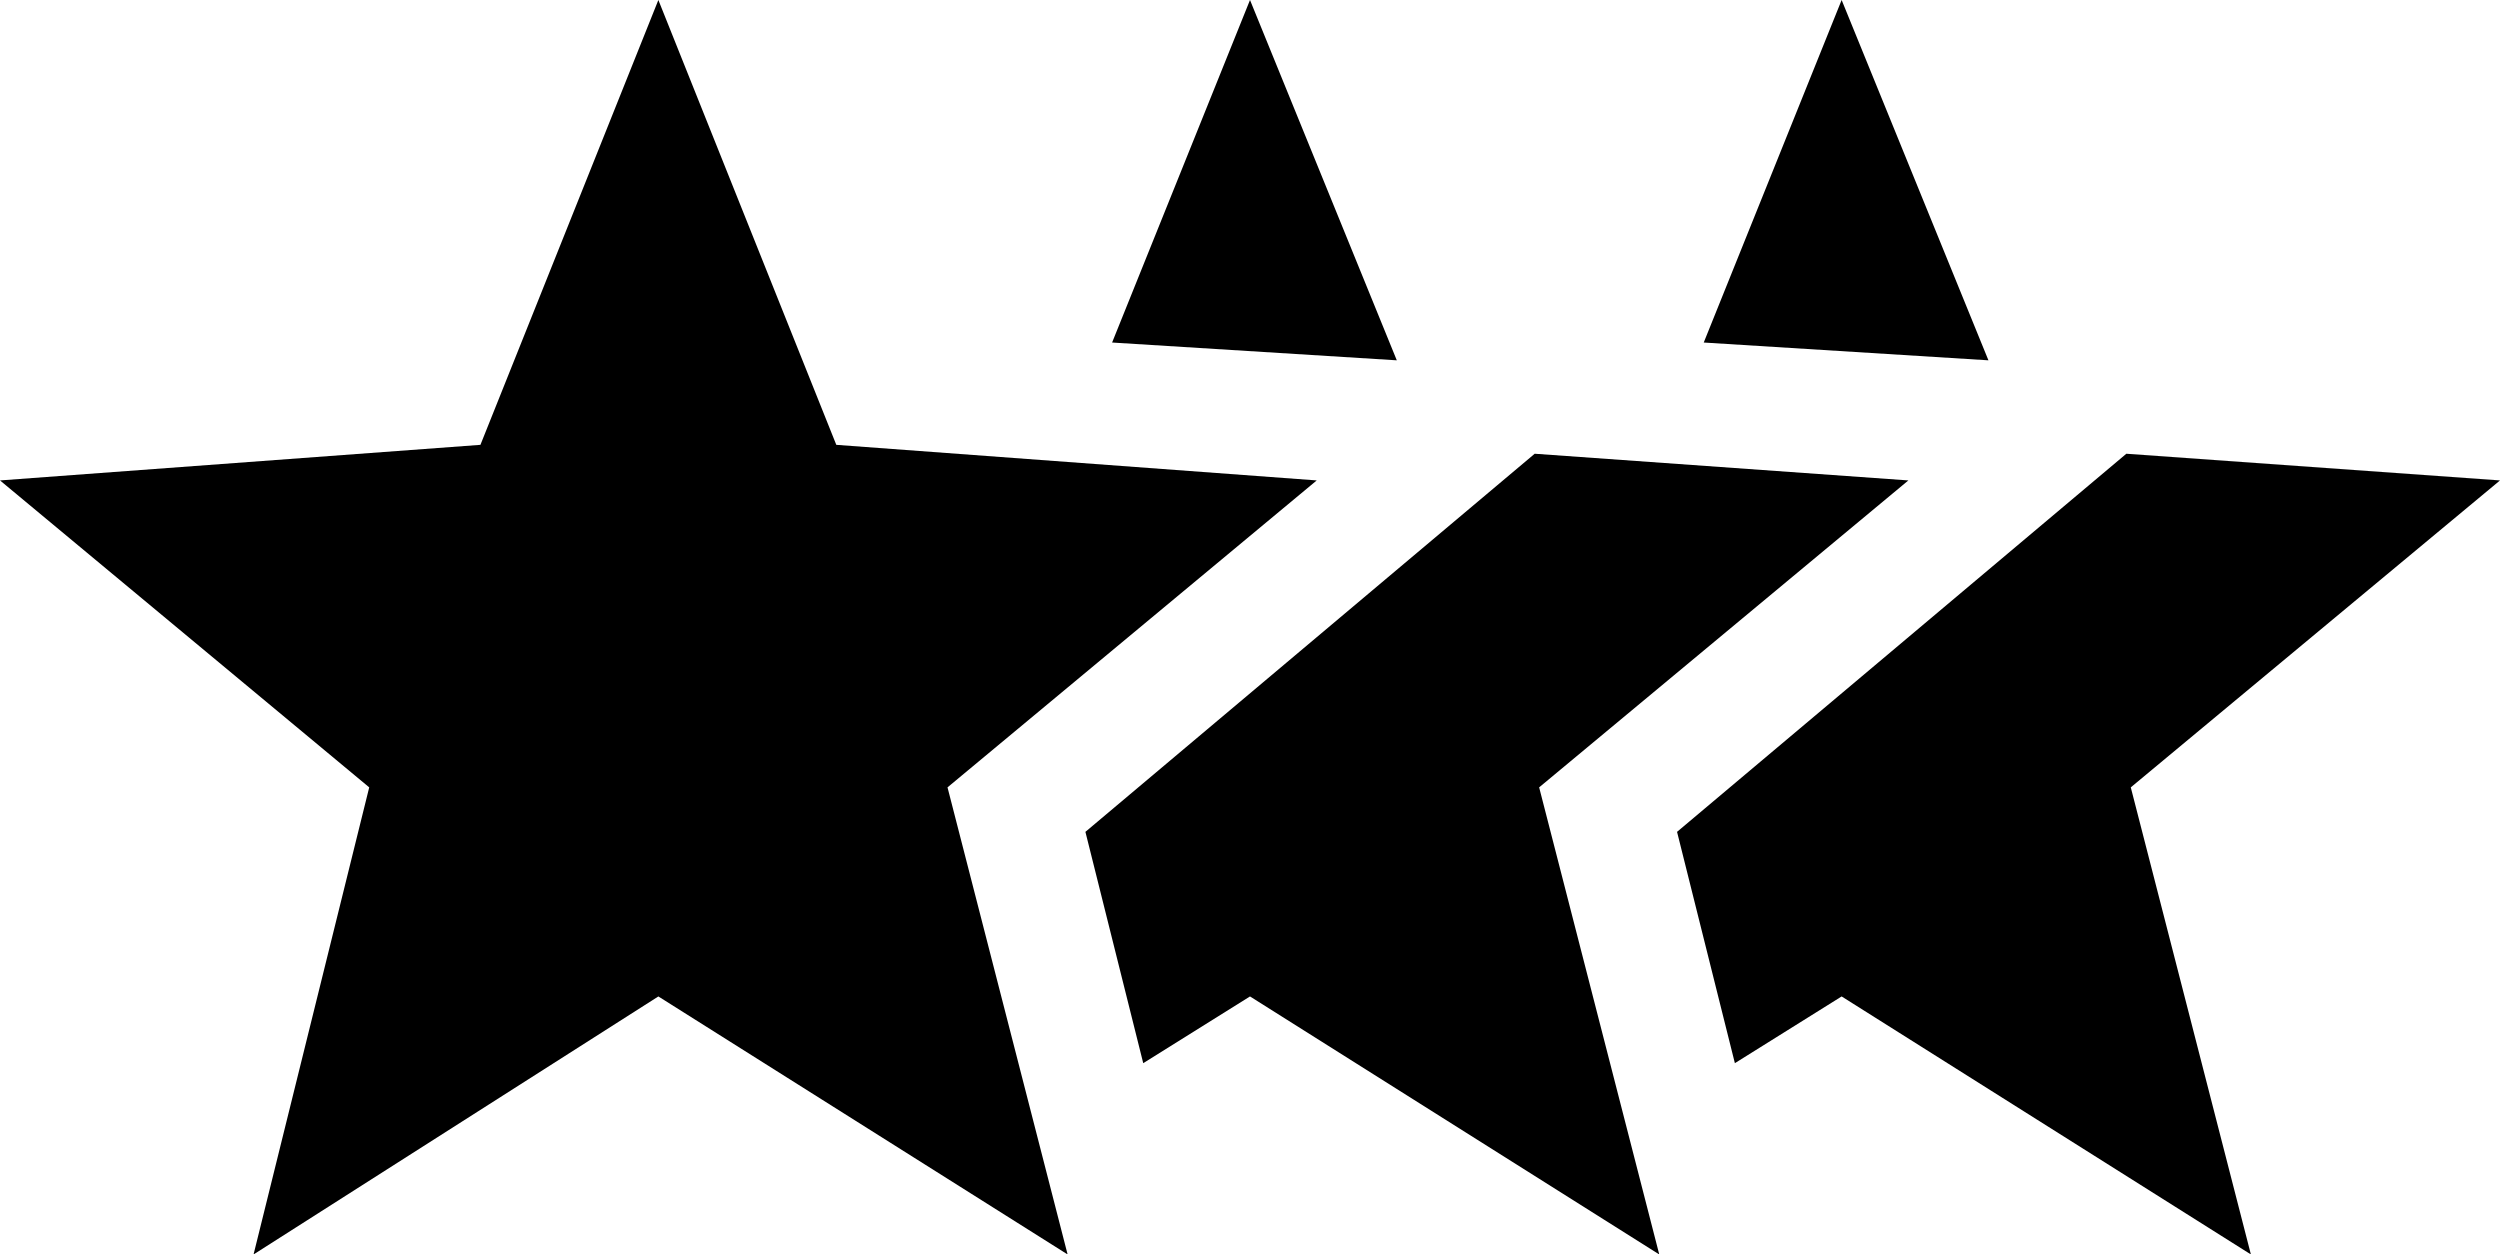<?xml version="1.0" encoding="utf-8"?>
<!-- Generator: Adobe Illustrator 18.1.1, SVG Export Plug-In . SVG Version: 6.00 Build 0)  -->
<svg version="1.1" id="Layer_1" xmlns="http://www.w3.org/2000/svg" xmlns:xlink="http://www.w3.org/1999/xlink" x="0px" y="0px"
	 viewBox="0 0 56.2 28.2" enable-background="new 0 0 56.2 28.2" xml:space="preserve">
<g>
	<polygon points="41.4,0 38.3,7.7 44.7,8.1 	"/>
	<polygon points="56.2,10.8 47.8,10.2 37.7,18.7 39,23.9 41.4,22.4 50.6,28.2 47.9,17.7 	"/>
	<polygon points="28.1,0 25,7.7 31.4,8.1 	"/>
	<polygon points="42.9,10.8 34.5,10.2 24.4,18.7 25.7,23.9 28.1,22.4 37.3,28.2 34.6,17.7 	"/>
	<polygon points="29.6,10.8 18.8,10 14.8,0 10.8,10 0,10.8 8.3,17.7 5.7,28.2 14.8,22.4 24,28.2 21.3,17.7 	"/>
</g>
<g>
</g>
<g>
</g>
<g>
</g>
<g>
</g>
<g>
</g>
<g>
</g>
<g>
</g>
<g>
</g>
<g>
</g>
<g>
</g>
<g>
</g>
<g>
</g>
<g>
</g>
<g>
</g>
<g>
</g>
</svg>
